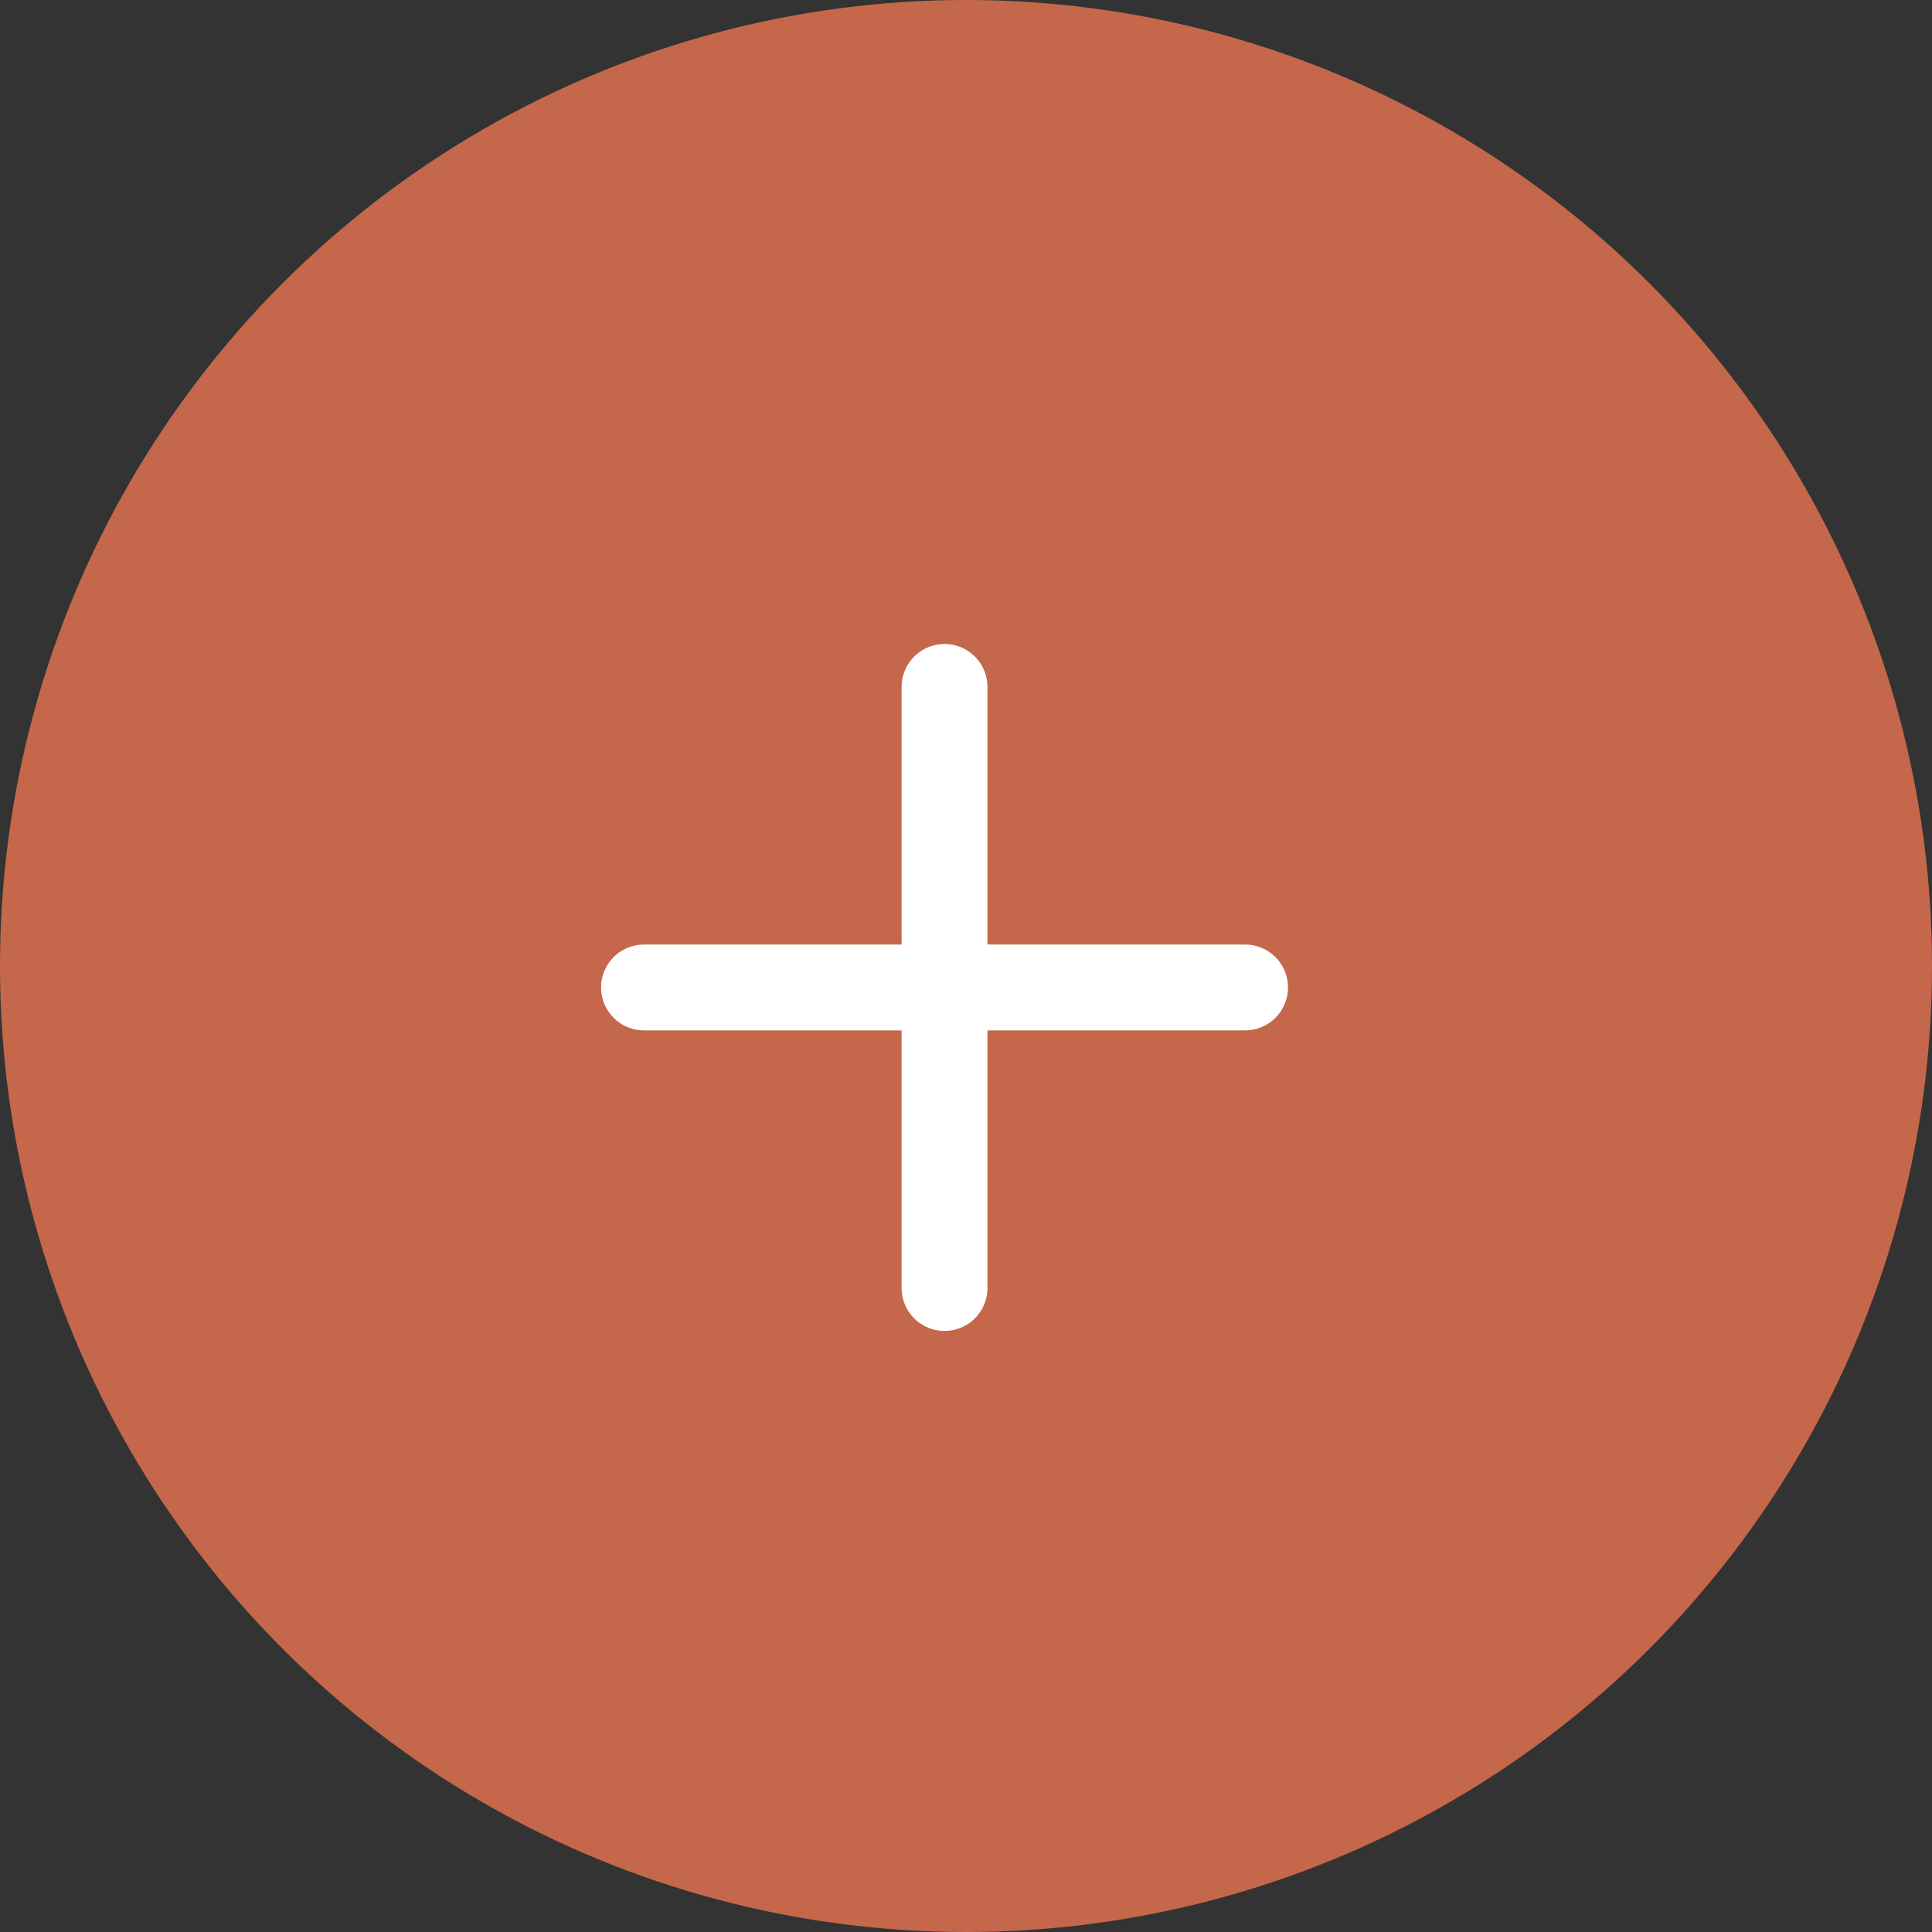 <svg width="45" height="45" viewBox="0 0 45 45" fill="none" xmlns="http://www.w3.org/2000/svg">
<rect x="0" y="0" width="45" height="45" fill="#333333" stroke="none"/>
<circle opacity="0.8" cx="22.5" cy="22.5" r="22.5" fill="#E97451"/>
<path d="M22 16V30M15 23H29" stroke="#fff" stroke-width="2" stroke-linecap="round" stroke-linejoin="round"/>
</svg>
